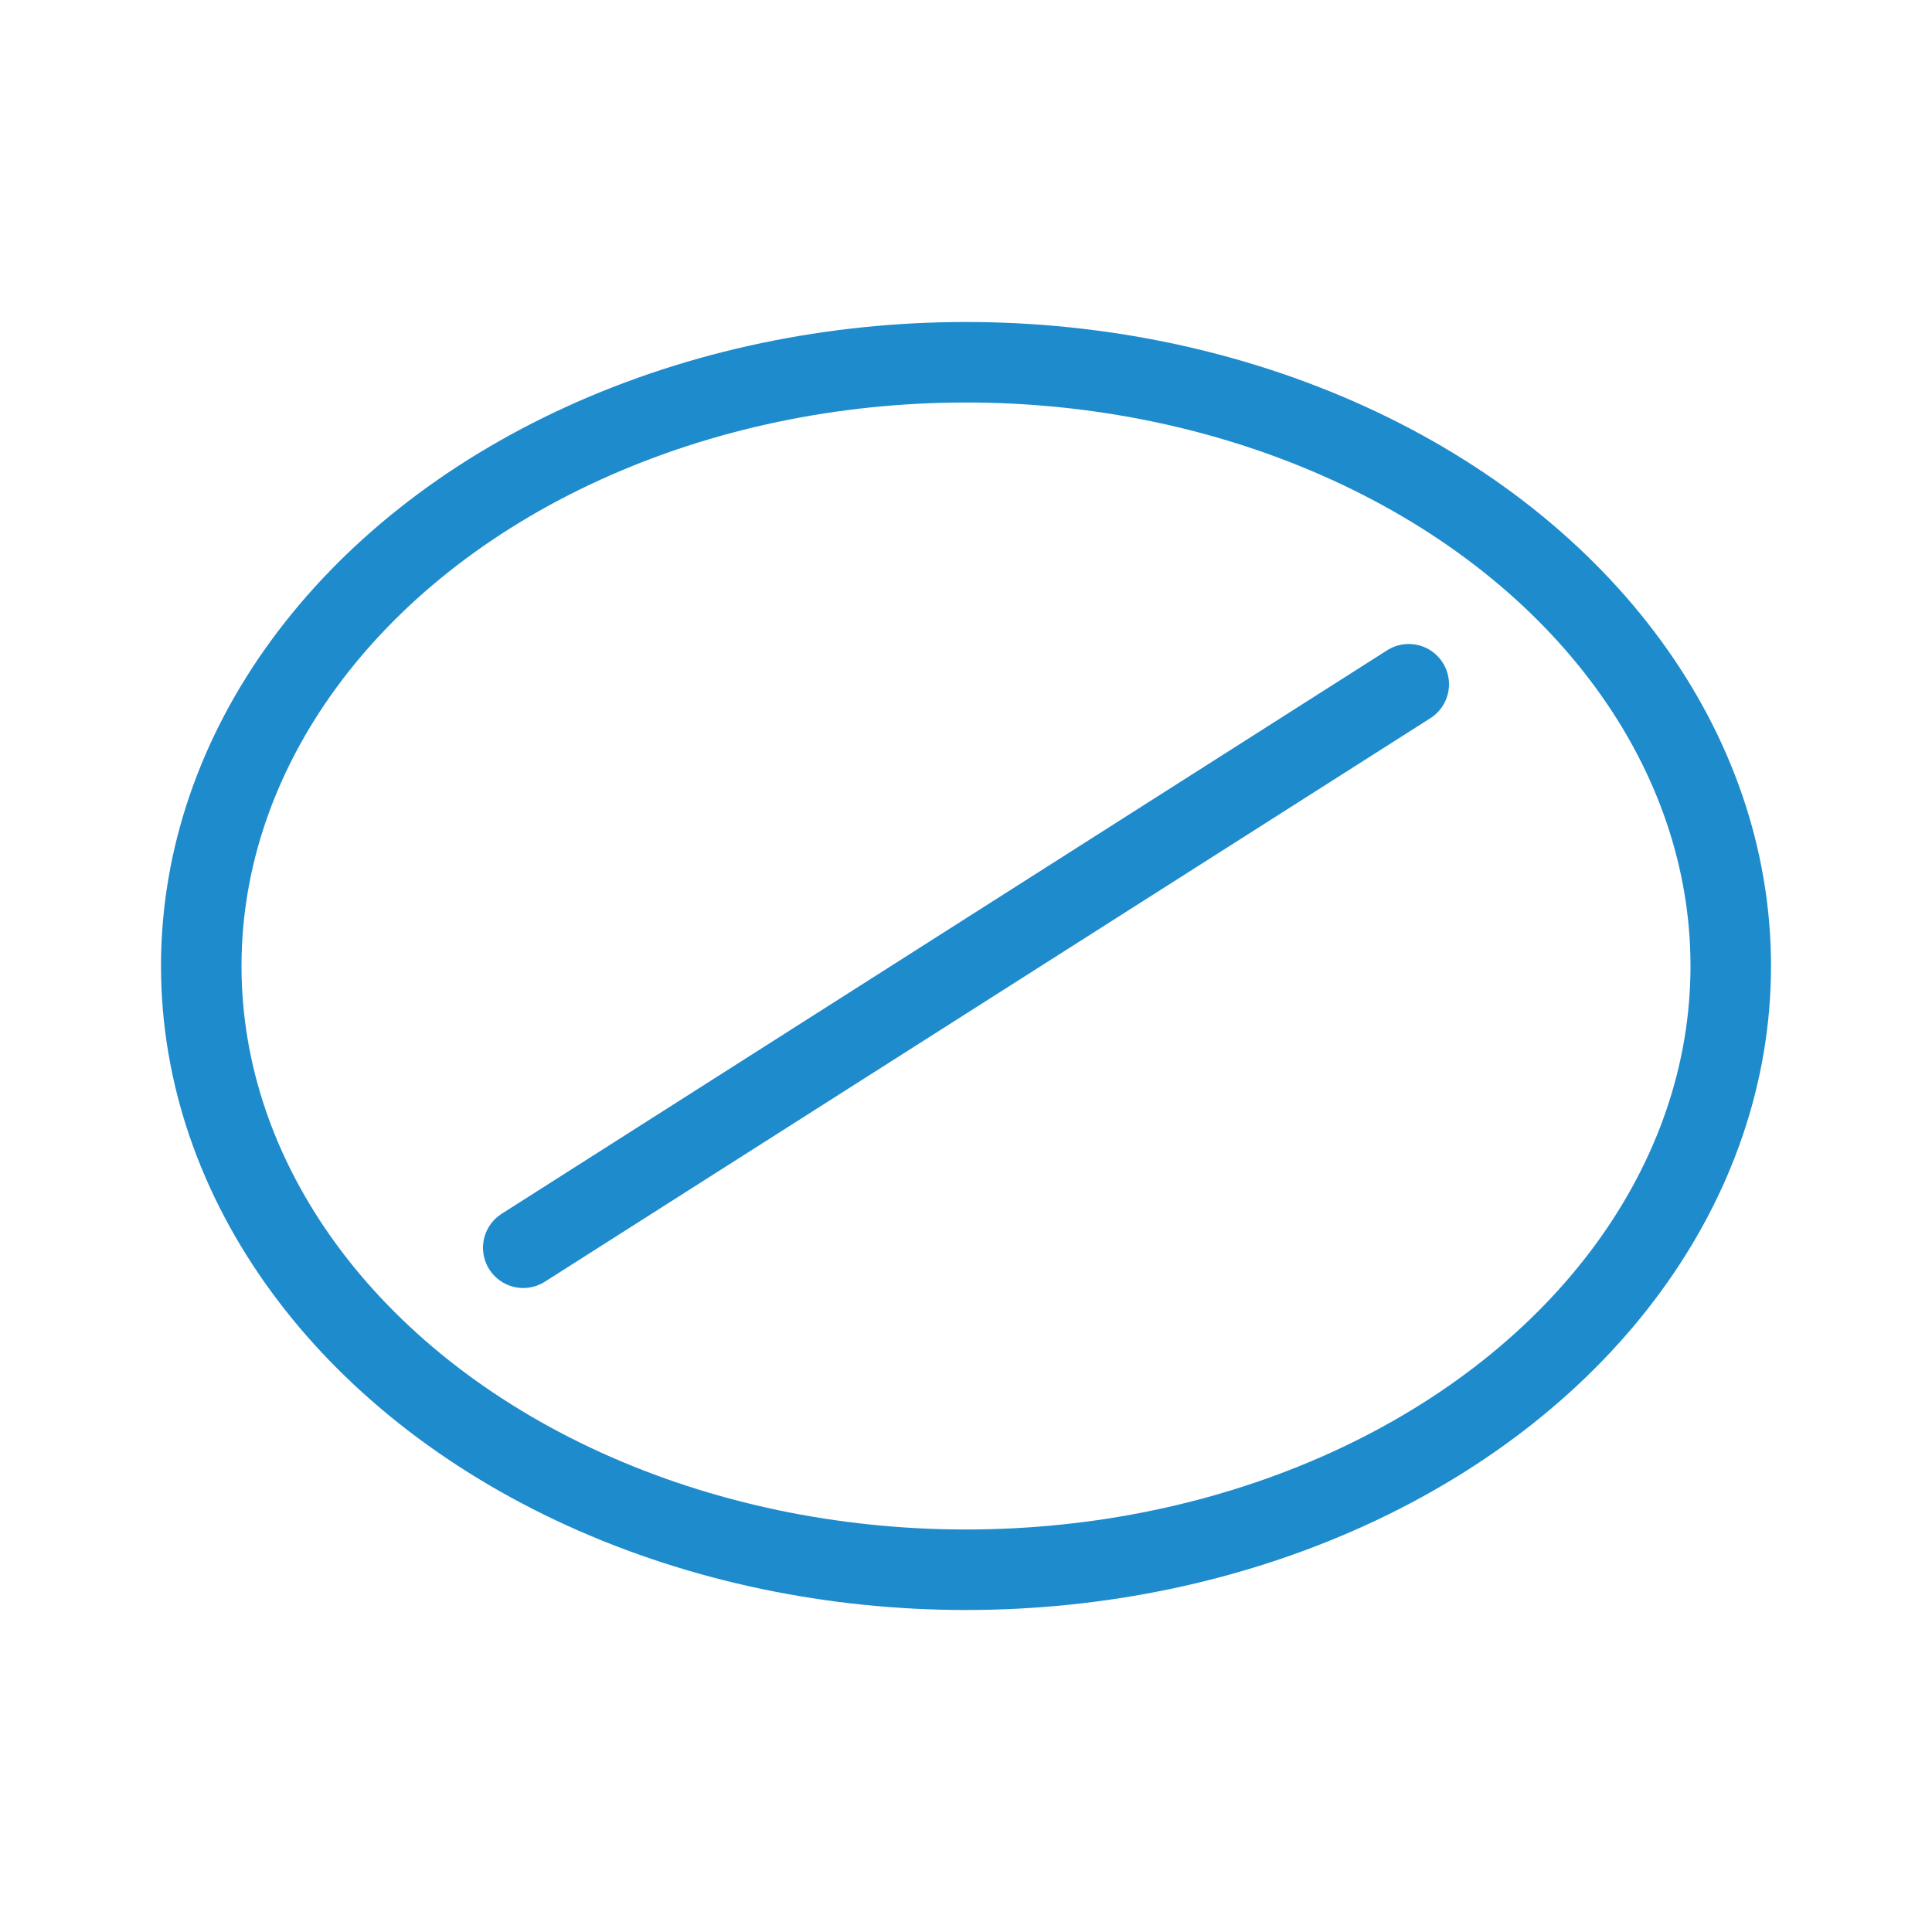 <svg viewBox="0 0 24 24" xmlns="http://www.w3.org/2000/svg"><g fill="none" stroke="#1e8bcd" stroke-linecap="round" stroke-linejoin="round"><ellipse cx="12" cy="12" rx="9.5" ry="7.5"/><path d="m6.5 15.5 11-7"/></g></svg>